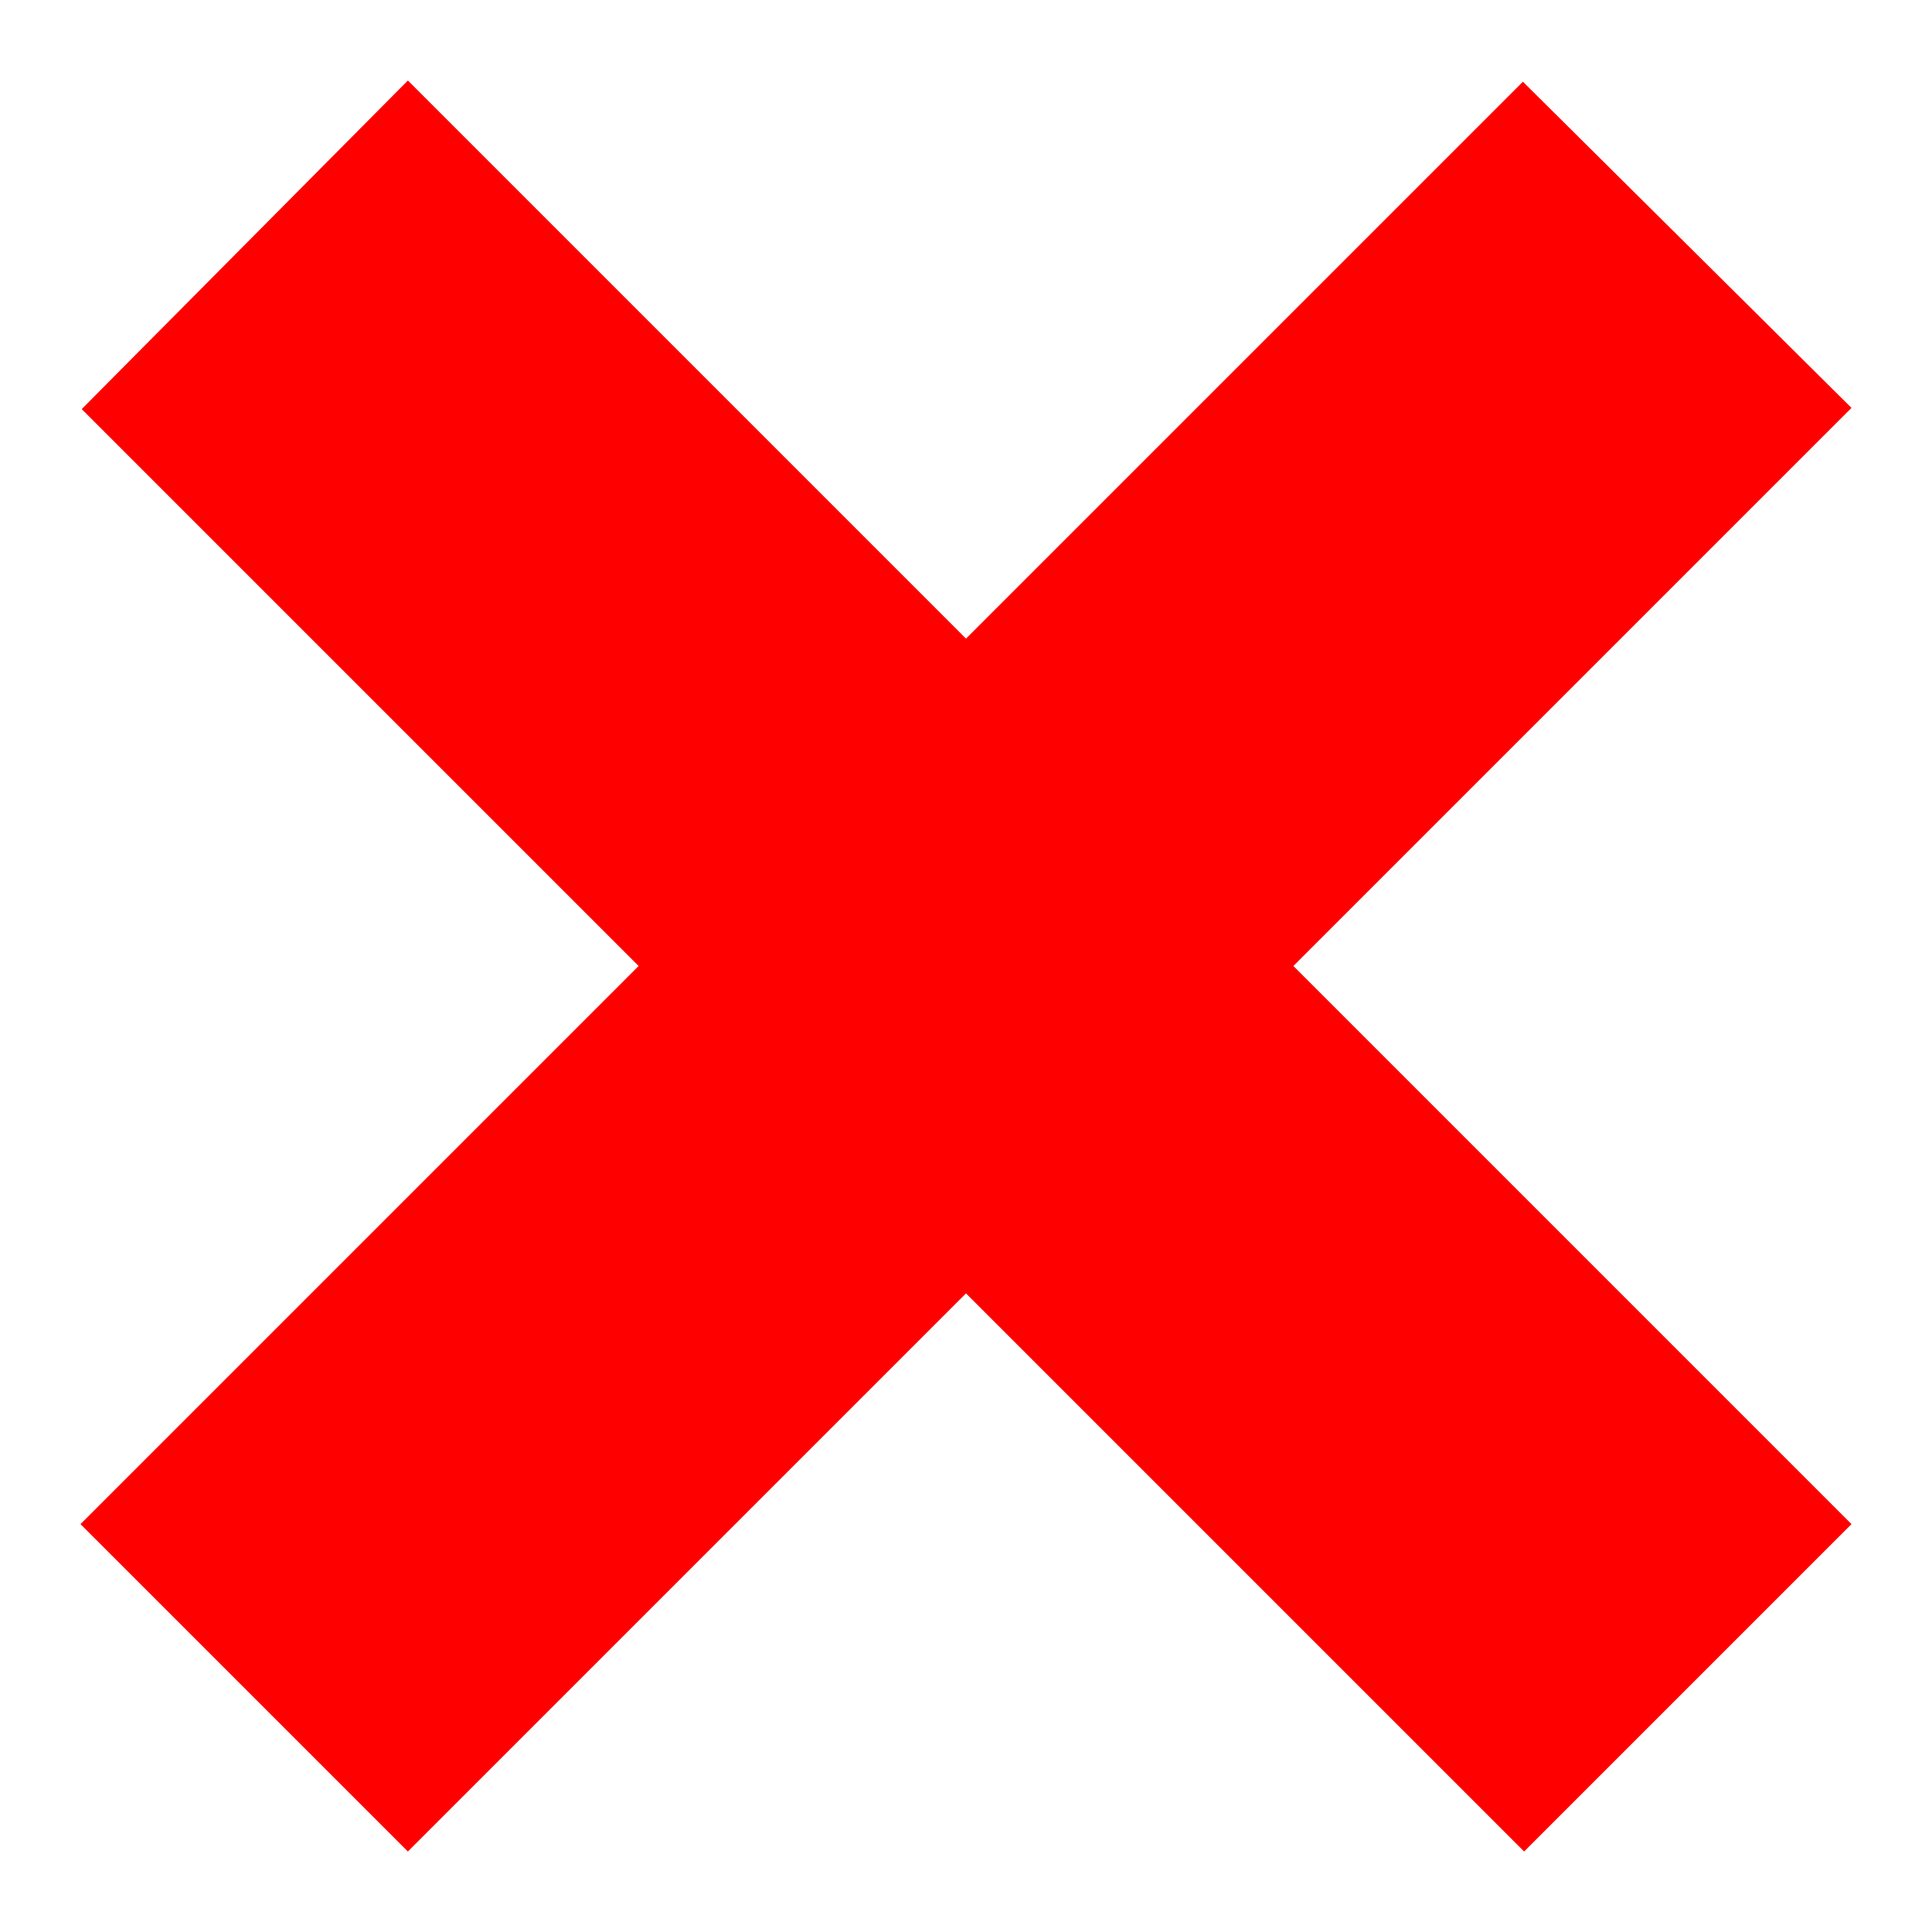 <svg width="22px" height="22px" viewBox="0 0 24 24" version="1.1" xmlns="http://www.w3.org/2000/svg" xmlns:xlink="http://www.w3.org/1999/xlink">
    <!-- Generator: Sketch 3.8.3 (29802) - http://www.bohemiancoding.com/sketch -->
    <desc>Created with Sketch.</desc>
    <defs></defs>
    <path d="M12,7.933 L18.918,1.015 L23,5.067 L16.067,12 L23,18.933 L18.933,23 L12,16.067 L5.067,23 L1,18.933 L7.933,12 L1.015,5.082 L5.067,1 L12,7.933 Z" id="Combined-Shape" fill="red"></path>
</svg>